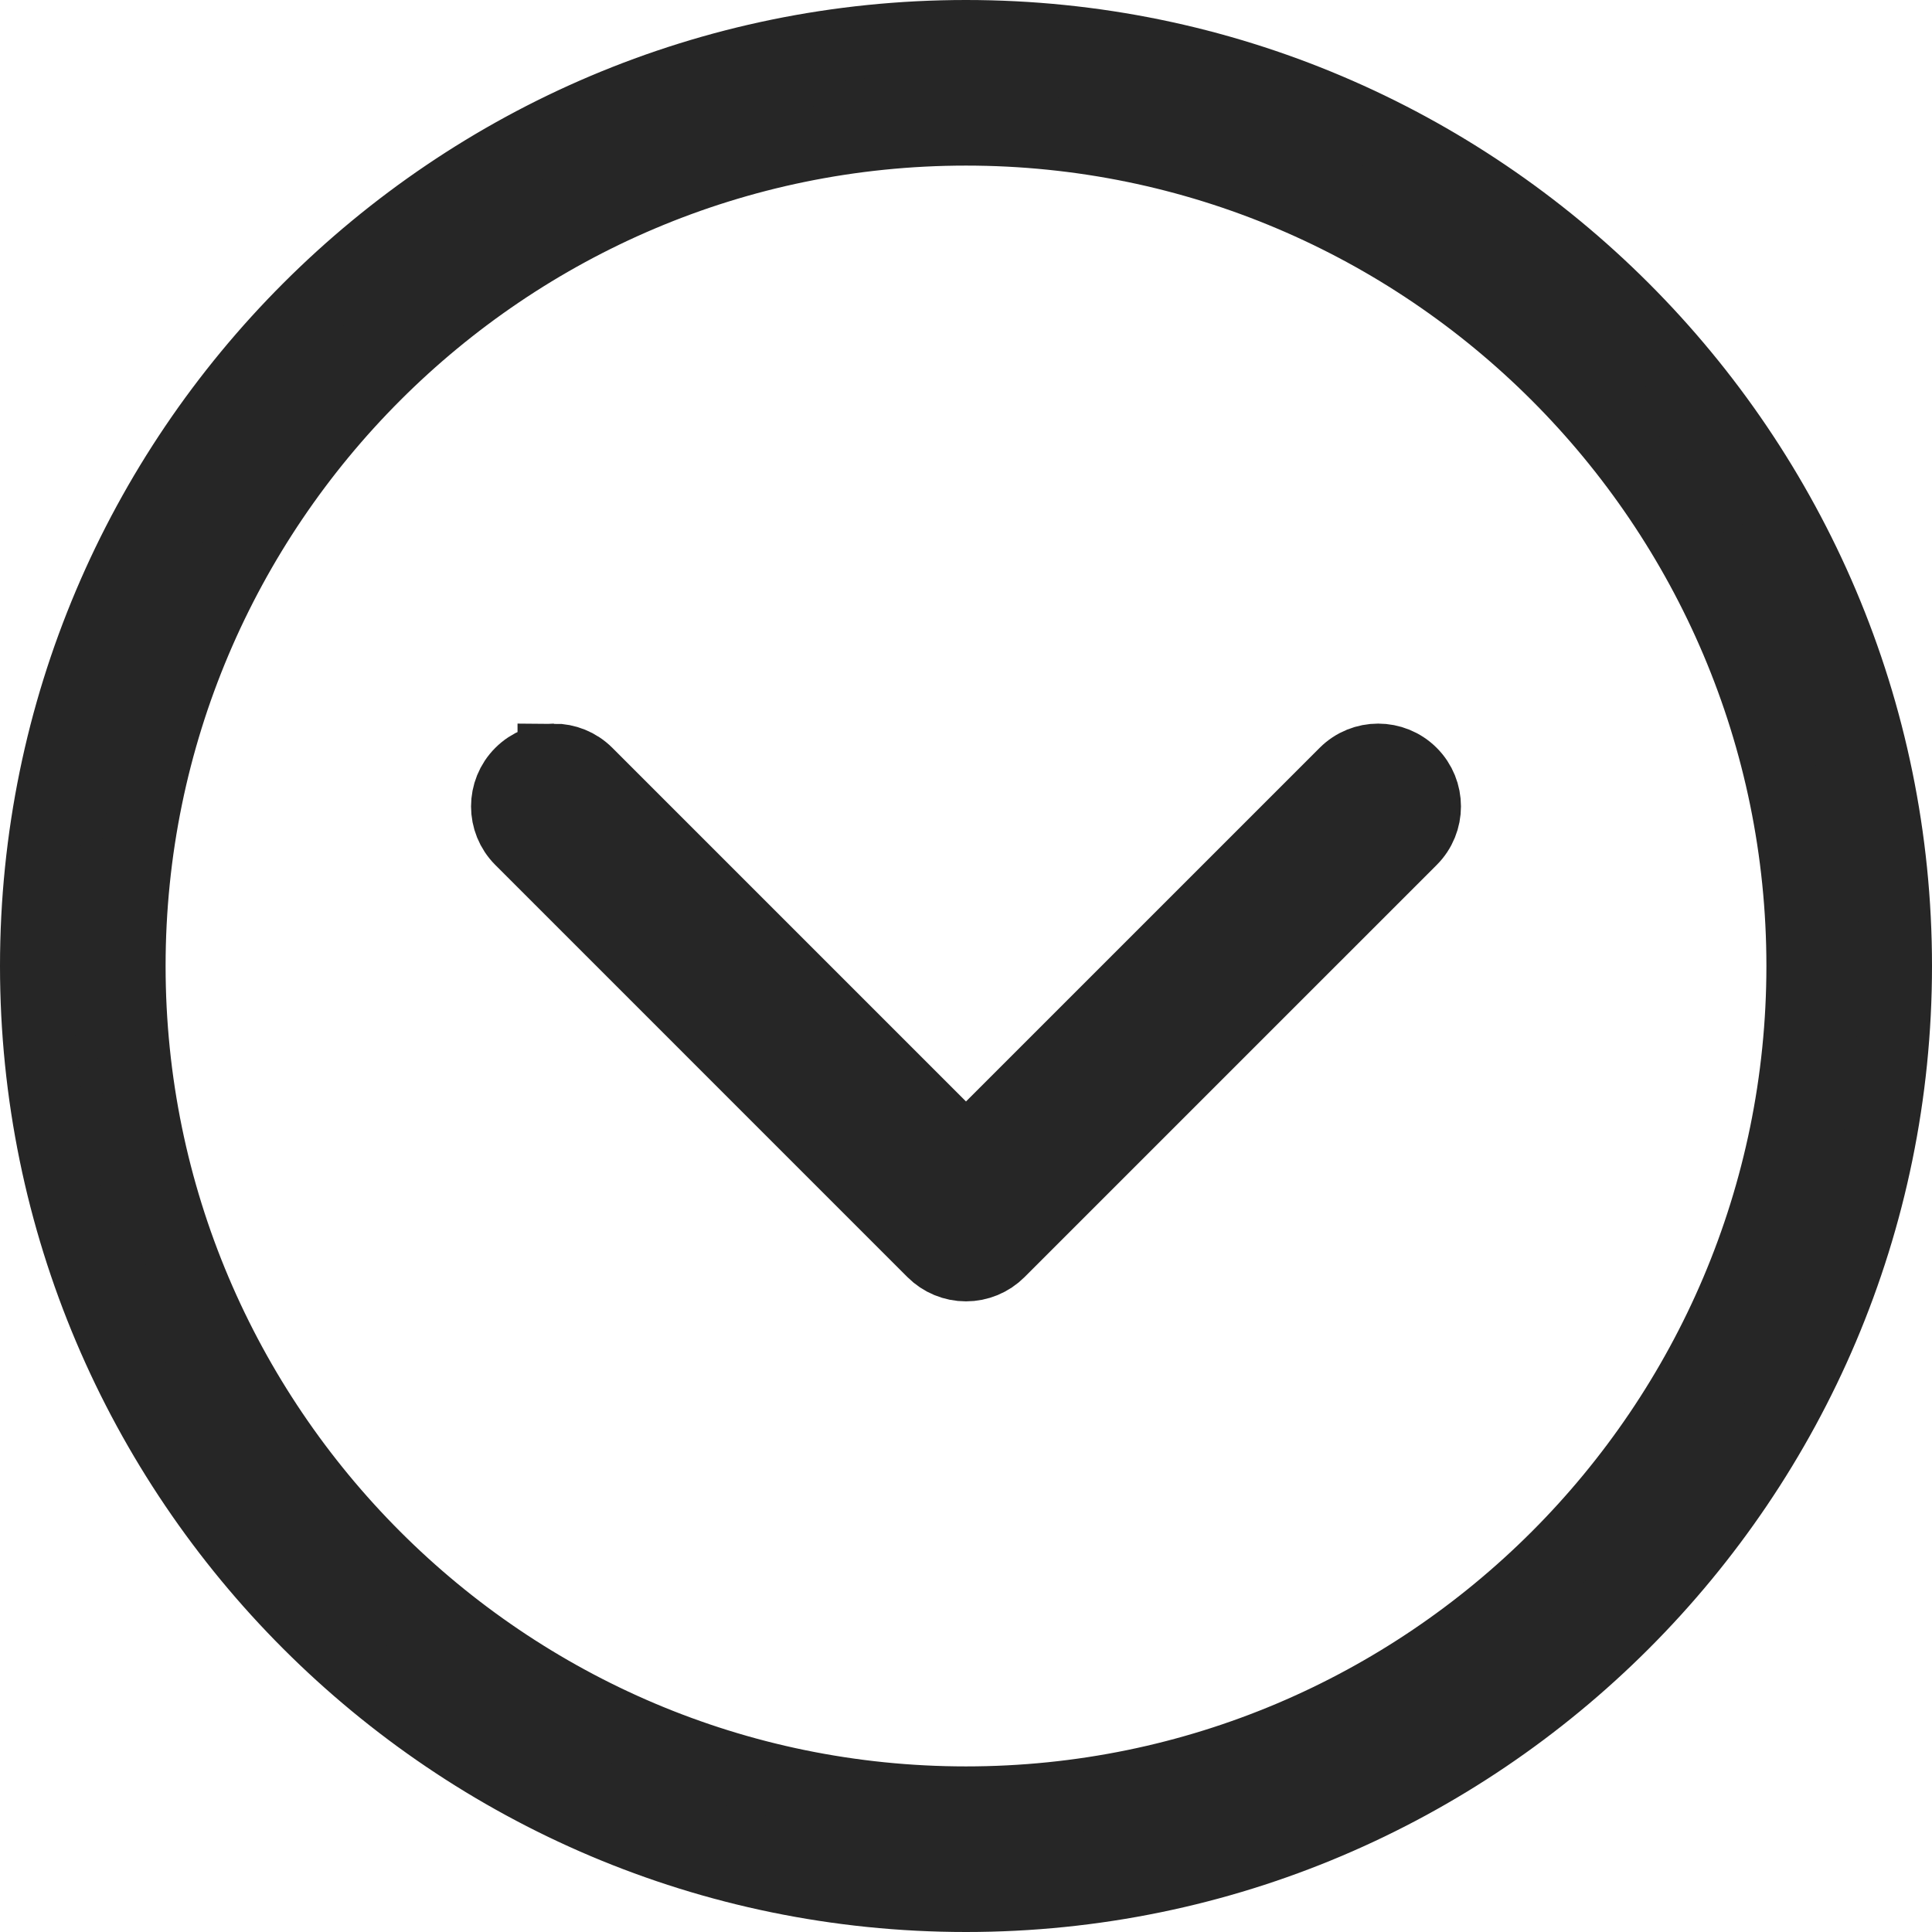 <?xml version="1.0" encoding="UTF-8" standalone="no"?>
<svg
   xmlns:dc="http://purl.org/dc/elements/1.1/"
   xmlns:cc="http://creativecommons.org/ns#"
   xmlns:rdf="http://www.w3.org/1999/02/22-rdf-syntax-ns#"
   xmlns:svg="http://www.w3.org/2000/svg"
   xmlns="http://www.w3.org/2000/svg"
   xmlns:sodipodi="http://sodipodi.sourceforge.net/DTD/sodipodi-0.dtd"
   xmlns:inkscape="http://www.inkscape.org/namespaces/inkscape"
   inkscape:version="1.0 (4035a4fb49, 2020-05-01)"
   sodipodi:docname="toBottom.svg"
   xml:space="preserve"
   width="266"
   viewBox="0 0 266 266"
   version="1.1"
   id="Layer_1"
   height="266"
   enable-background="new 0 0 256 256"><defs
     id="defs7" /><sodipodi:namedview
     fit-margin-bottom="0"
     fit-margin-right="0"
     fit-margin-left="0"
     fit-margin-top="0"
     inkscape:current-layer="Layer_1"
     inkscape:window-maximized="1"
     inkscape:window-y="-8"
     inkscape:window-x="-8"
     inkscape:cy="158.37835"
     inkscape:cx="102.18641"
     inkscape:zoom="2.3478155"
     showgrid="false"
     id="namedview5"
     inkscape:window-height="1017"
     inkscape:window-width="1920"
     inkscape:pageshadow="2"
     inkscape:pageopacity="0"
     guidetolerance="10"
     gridtolerance="10"
     objecttolerance="10"
     borderopacity="1"
     bordercolor="#666666"
     pagecolor="#ffffff"
     inkscape:document-rotation="0" /><path
     style="fill:#262626;fill-opacity:1;stroke:#262626;stroke-width:10;stroke-miterlimit:4;stroke-dasharray:none;stroke-opacity:1"
     id="path2"
     d="m 76.254,104.627 c 1.639,0 3.275,0.625 4.525,1.875 l 52.221,52.22 52.223,-52.22 c 2.497,-2.5 6.55,-2.5 9.05,0 2.5,2.498 2.5,6.551 0,9.05 l -56.749,56.747 c -1.2,1.2 -2.828,1.875 -4.525,1.875 v 0 c -1.697,0 -3.325,-0.675 -4.525,-1.875 L 71.729,115.552 c -2.5,-2.499 -2.5,-6.552 0,-9.05 1.25,-1.25 2.888,-1.875 4.525,-1.875 z M 5,133 c 0,70.58 57.42,128 128,128 70.58,0 128,-57.42 128,-128 C 261,62.42 203.58,5 133,5 62.42,5 5,62.42 5,133 Z m 12.8,0 C 17.8,69.479 69.479,17.8 133,17.8 196.522,17.8 248.2,69.479 248.2,133 248.2,196.522 196.522,248.2 133,248.2 69.479,248.2 17.8,196.522 17.8,133 Z" /></svg>
